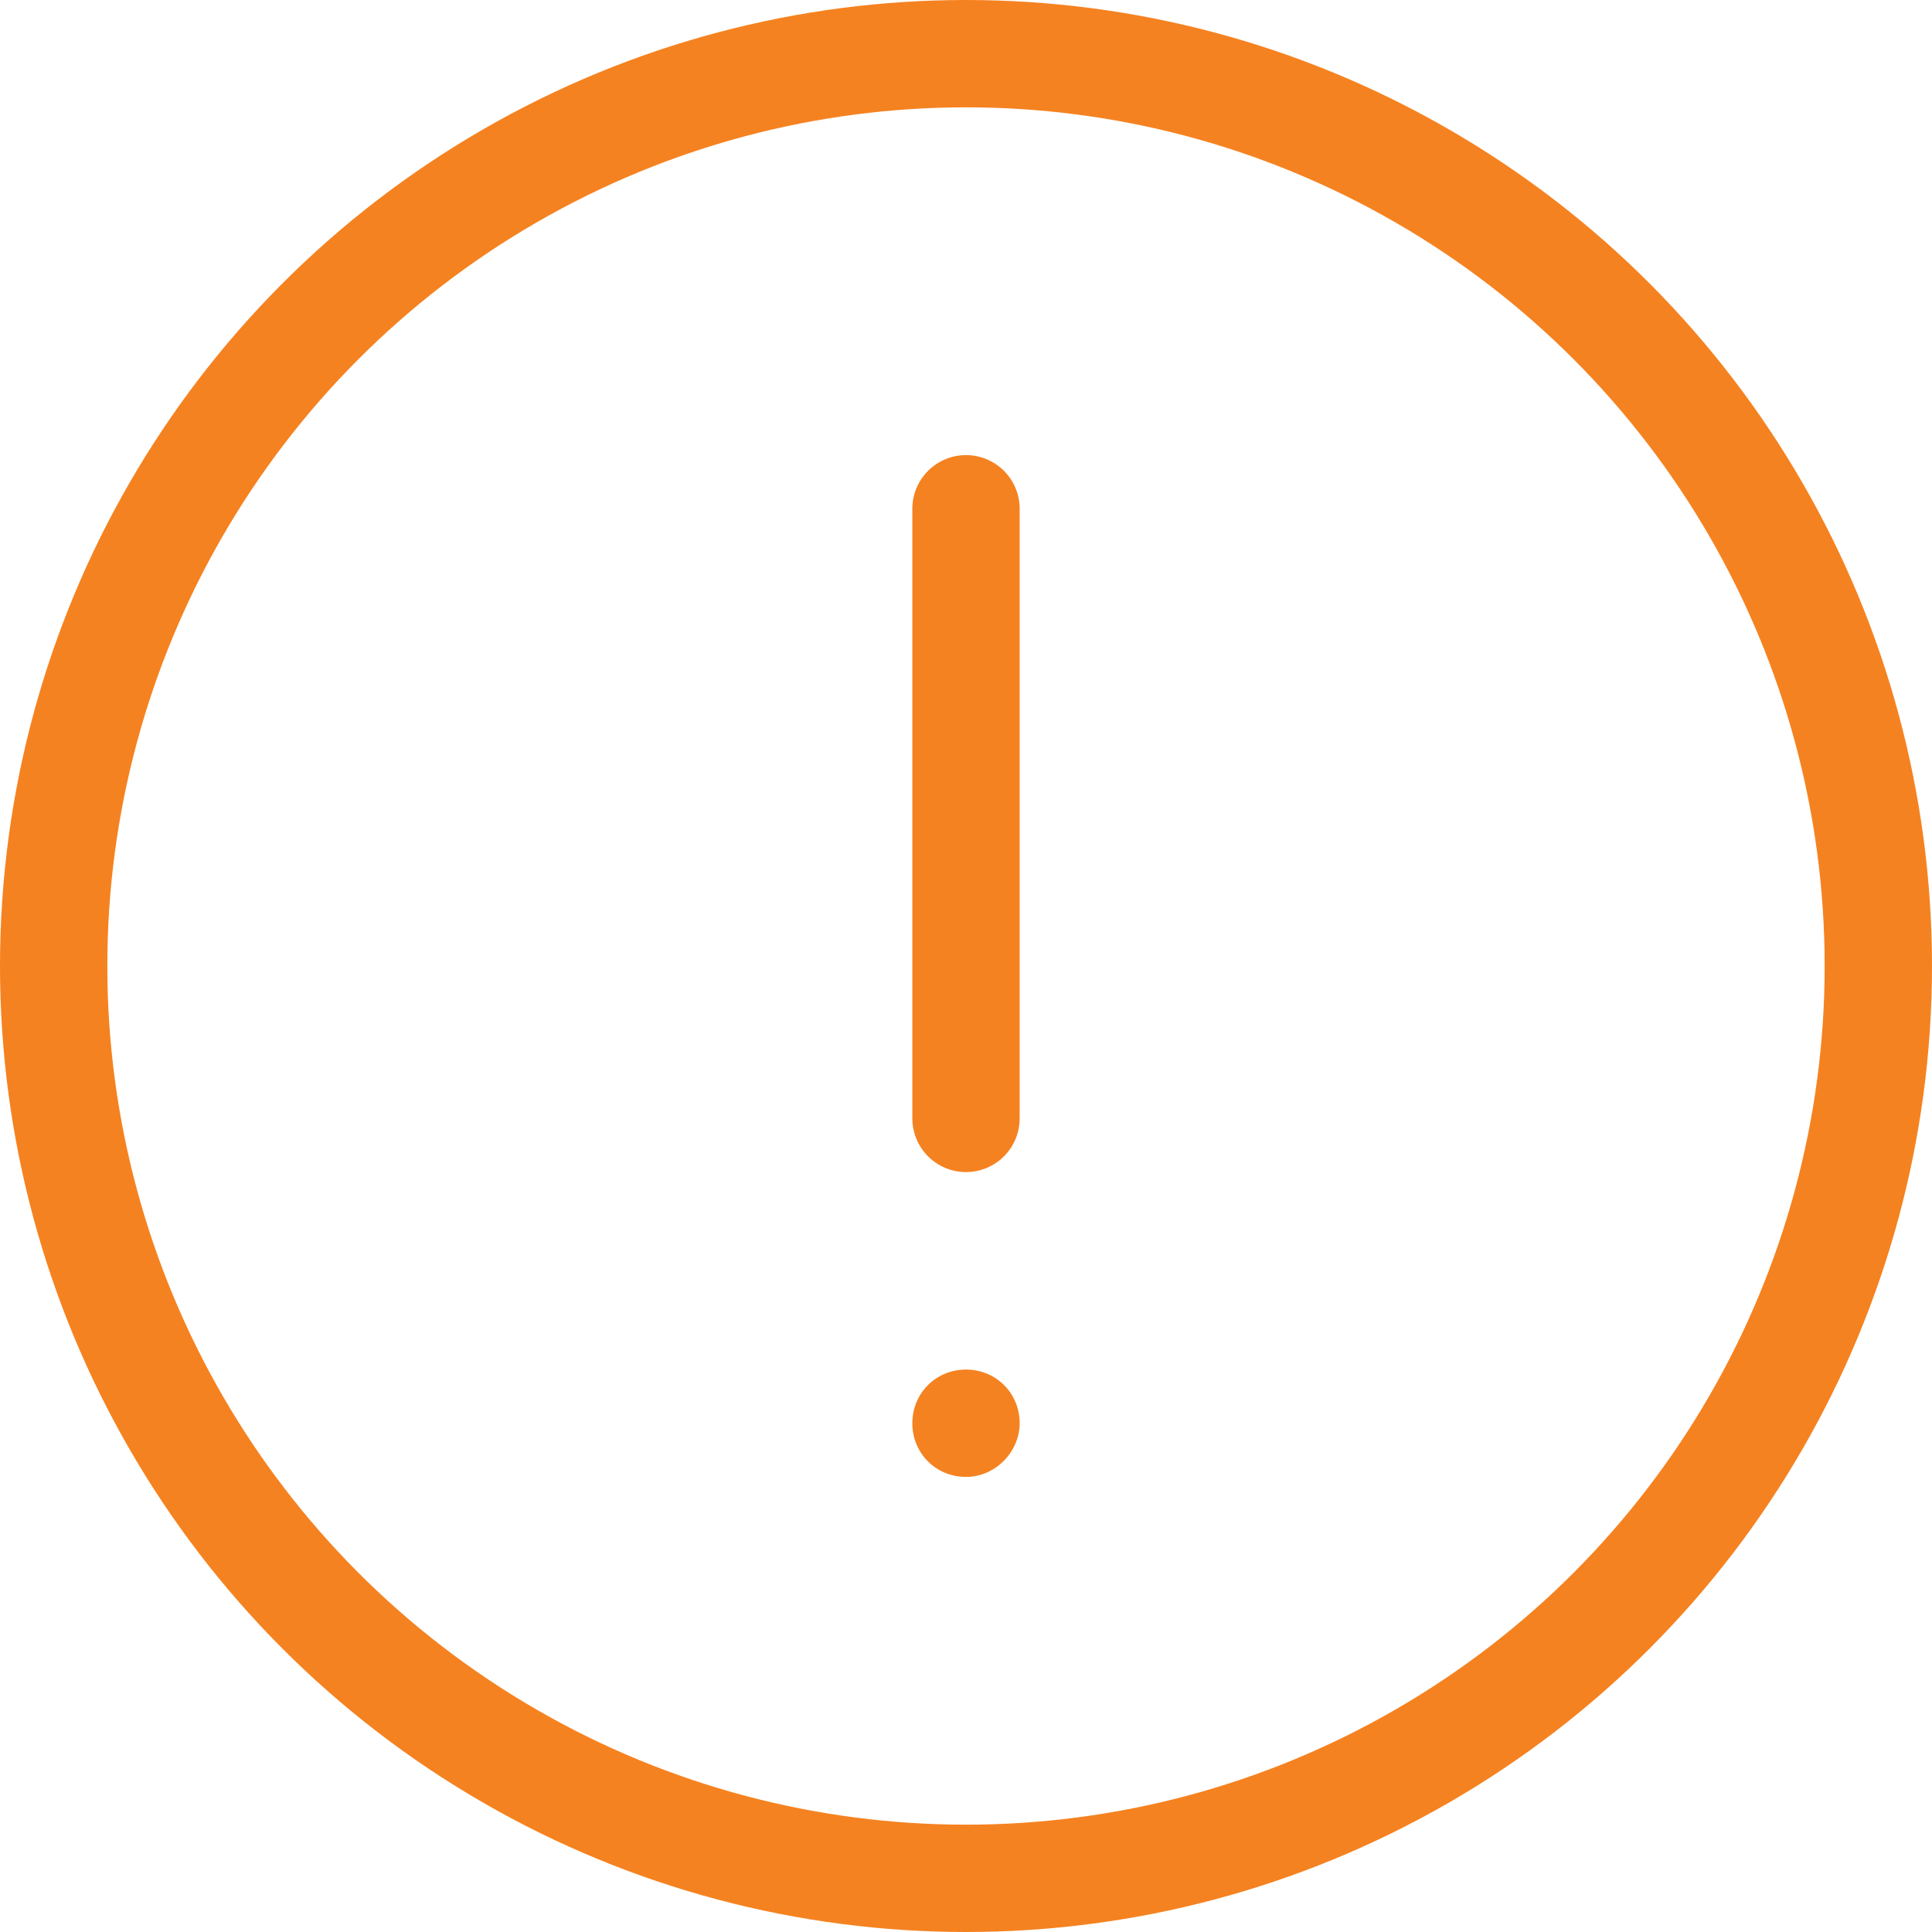 <!-- Generator: Adobe Illustrator 18.1.1, SVG Export Plug-In  -->
<svg version="1.1"
	 xmlns="http://www.w3.org/2000/svg" xmlns:xlink="http://www.w3.org/1999/xlink" xmlns:a="http://ns.adobe.com/AdobeSVGViewerExtensions/3.0/"
	 x="0px" y="0px" width="90px" height="90px" viewBox="0 0 90 90" overflow="scroll" enable-background="new 0 0 90 90"
	 xml:space="preserve">
<defs>
</defs>
<circle fill="none" stroke="#F58220" stroke-width="5" stroke-linecap="round" stroke-linejoin="round" stroke-miterlimit="10" cx="45" cy="45" r="42.5"/>
<line fill="none" stroke="#F58220" stroke-width="5" stroke-linecap="round" stroke-linejoin="round" stroke-miterlimit="10" x1="45" y1="23.7" x2="45" y2="52.1"/>
<path fill="#F58220" d="M47.5,66.3c0-1.4-1.1-2.5-2.5-2.5c-1.4,0-2.5,1.1-2.5,2.5c0,1.4,1.1,2.5,2.5,2.5
	C46.4,68.8,47.5,67.6,47.5,66.3"/>
</svg>
